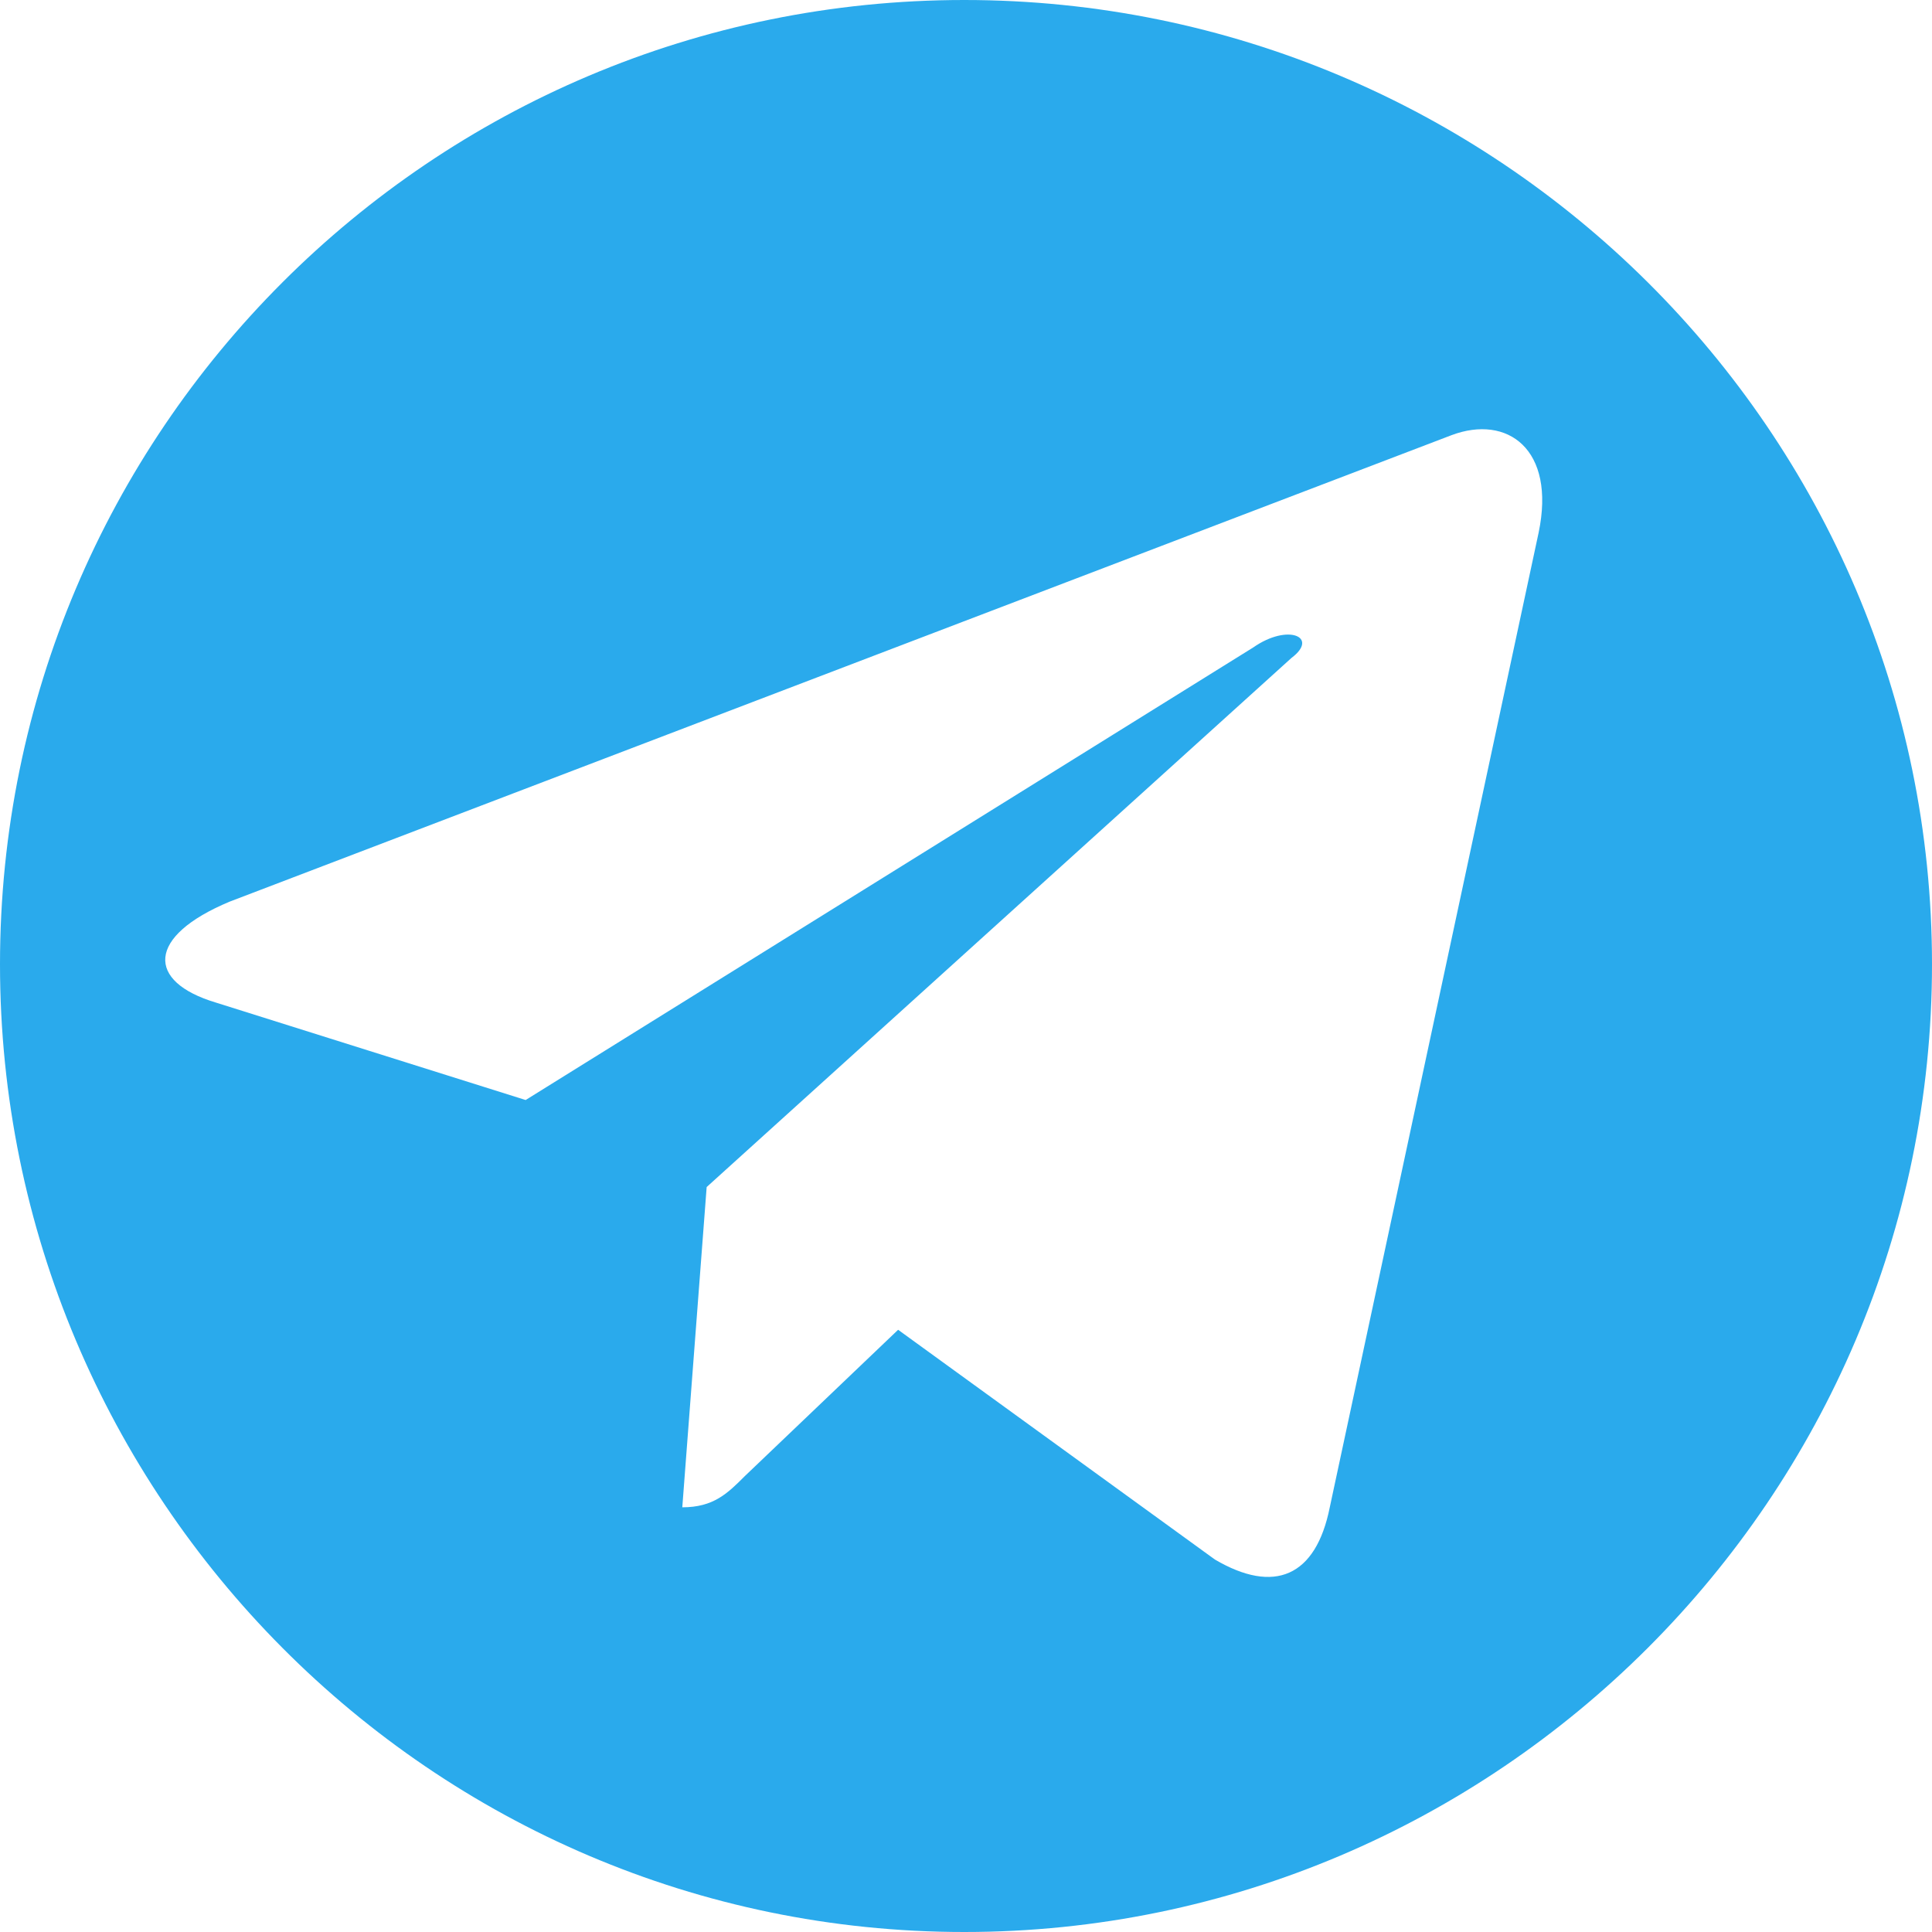 <?xml version="1.0" encoding="UTF-8"?>
<!DOCTYPE svg PUBLIC "-//W3C//DTD SVG 1.1//EN" "http://www.w3.org/Graphics/SVG/1.1/DTD/svg11.dtd">
<!-- Creator: CorelDRAW 2020 (64-Bit) -->
<svg xmlns="http://www.w3.org/2000/svg" xml:space="preserve" width="20px" height="20px" version="1.1" style="shape-rendering:geometricPrecision; text-rendering:geometricPrecision; image-rendering:optimizeQuality; fill-rule:evenodd; clip-rule:evenodd"
viewBox="0 0 5.55 5.55"
 xmlns:xlink="http://www.w3.org/1999/xlink"
 xmlns:xodm="http://www.corel.com/coreldraw/odm/2003">
 <defs>
  <style type="text/css">
   <![CDATA[
    .fil0 {fill:#2AAAEC}
   ]]>
  </style>
 </defs>
 <g id="Слой_x0020_1">
  <path class="fil0" d="M2.77 0c1.53,0 2.78,1.24 2.78,2.77 0,1.53 -1.25,2.78 -2.78,2.78 -1.53,0 -2.77,-1.25 -2.77,-2.78 0,-1.53 1.24,-2.77 2.77,-2.77zm-0.74 3.41l-0.07 0.92c0.09,0 0.13,-0.04 0.18,-0.09l0.44 -0.42 0.91 0.66c0.17,0.1 0.29,0.05 0.33,-0.15l0.6 -2.8 0 0c0.05,-0.24 -0.09,-0.34 -0.25,-0.28l-3.51 1.34c-0.24,0.1 -0.24,0.23 -0.04,0.29l0.89 0.28 2.09 -1.3c0.1,-0.07 0.19,-0.03 0.11,0.03l-1.68 1.52z"/>
 </g>
</svg>
